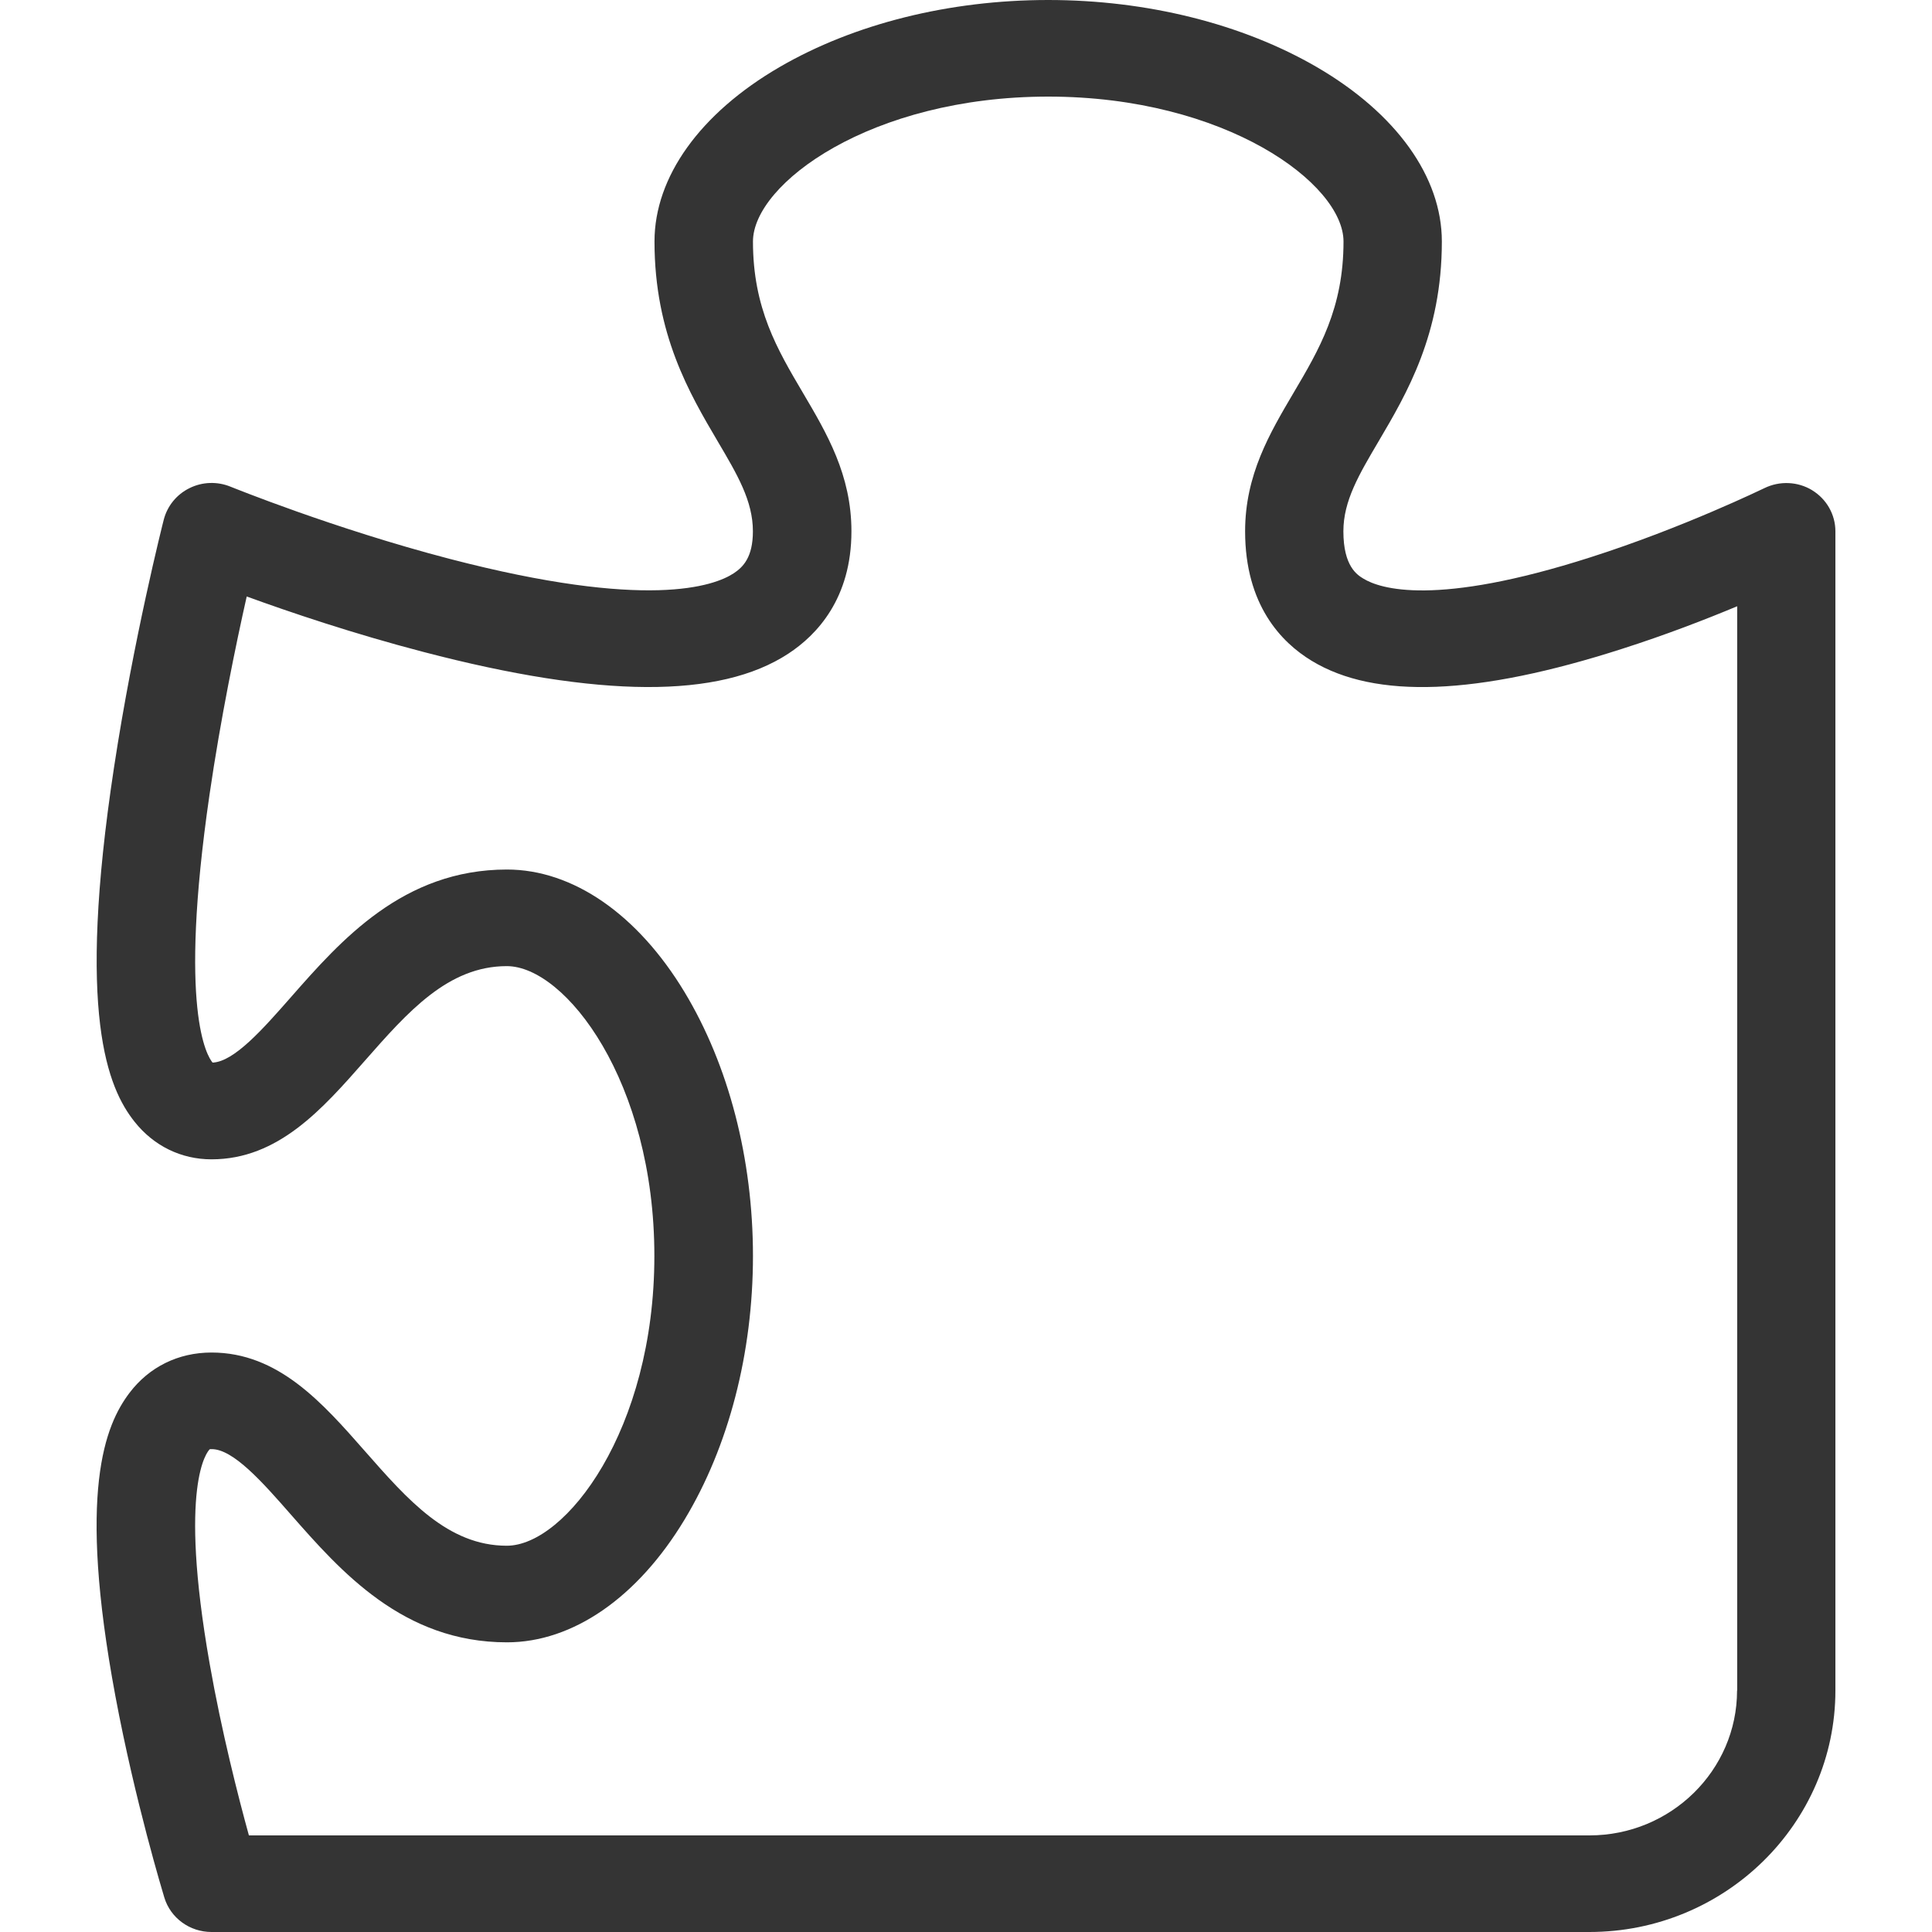 <svg width="30" height="30" viewBox="0 0 30 30" fill="none" xmlns="http://www.w3.org/2000/svg">
<path d="M28.139 7.612C27.915 7.476 27.634 7.464 27.397 7.58C27.384 7.585 26.14 8.193 24.699 8.653C22.291 9.425 21.429 9.143 21.171 8.985C21.077 8.928 20.86 8.797 20.86 8.25C20.86 7.777 21.102 7.37 21.406 6.854C21.843 6.112 22.389 5.19 22.389 3.75C22.389 2.747 21.681 1.76 20.448 1.042C19.291 0.37 17.81 0 16.276 0C14.741 0 13.26 0.37 12.104 1.042C10.87 1.76 10.163 2.747 10.163 3.75C10.163 5.19 10.708 6.112 11.145 6.854C11.449 7.37 11.691 7.777 11.691 8.25C11.691 8.652 11.54 8.805 11.393 8.902C11.089 9.102 10.051 9.477 6.982 8.678C5.179 8.208 3.596 7.563 3.579 7.557C3.374 7.473 3.14 7.481 2.942 7.58C2.743 7.678 2.598 7.856 2.543 8.069C2.524 8.143 2.075 9.916 1.771 11.913C1.186 15.753 1.673 16.895 2.09 17.419C2.388 17.794 2.813 18.002 3.284 18.002C4.322 18.002 5.006 17.221 5.668 16.468C6.33 15.716 6.956 15.002 7.869 15.002C8.781 15.002 10.161 16.797 10.161 19.502C10.161 22.206 8.781 24.002 7.869 24.002C6.956 24.002 6.331 23.289 5.668 22.535C5.005 21.78 4.32 21.002 3.284 21.002C2.769 21.002 2.317 21.225 2.011 21.628C1.633 22.128 1.198 23.159 1.792 26.338C2.098 27.974 2.534 29.406 2.552 29.466C2.648 29.782 2.946 30 3.284 30H24.679C26.785 30 28.5 28.317 28.5 26.25V8.25C28.5 7.99 28.363 7.749 28.138 7.612H28.139ZM26.973 26.25C26.973 27.491 25.945 28.5 24.681 28.5H3.865C3.701 27.906 3.441 26.89 3.255 25.831C2.766 23.047 3.221 22.536 3.258 22.503C3.263 22.502 3.272 22.502 3.287 22.502C3.623 22.502 4.077 23.016 4.514 23.515C5.292 24.401 6.259 25.502 7.872 25.502C8.894 25.502 9.9 24.807 10.63 23.596C11.315 22.461 11.692 21.008 11.692 19.502C11.692 17.995 11.315 16.542 10.63 15.406C9.9 14.196 8.894 13.502 7.872 13.502C6.259 13.502 5.292 14.602 4.514 15.488C4.083 15.978 3.637 16.486 3.301 16.5C3.218 16.402 2.766 15.693 3.253 12.342C3.426 11.154 3.664 10.004 3.831 9.262C4.494 9.504 5.488 9.84 6.574 10.123C9.319 10.841 11.173 10.85 12.241 10.15C12.687 9.858 13.221 9.291 13.221 8.25C13.221 7.374 12.838 6.728 12.469 6.102C12.07 5.426 11.692 4.788 11.692 3.75C11.692 2.854 13.522 1.5 16.277 1.5C19.032 1.5 20.862 2.854 20.862 3.75C20.862 4.787 20.484 5.426 20.085 6.102C19.716 6.728 19.334 7.374 19.334 8.25C19.334 9.393 19.896 9.975 20.368 10.261C21.355 10.86 22.934 10.8 25.191 10.074C25.861 9.86 26.481 9.62 26.975 9.414V26.25H26.973Z" fill="#343434"/>
</svg>
